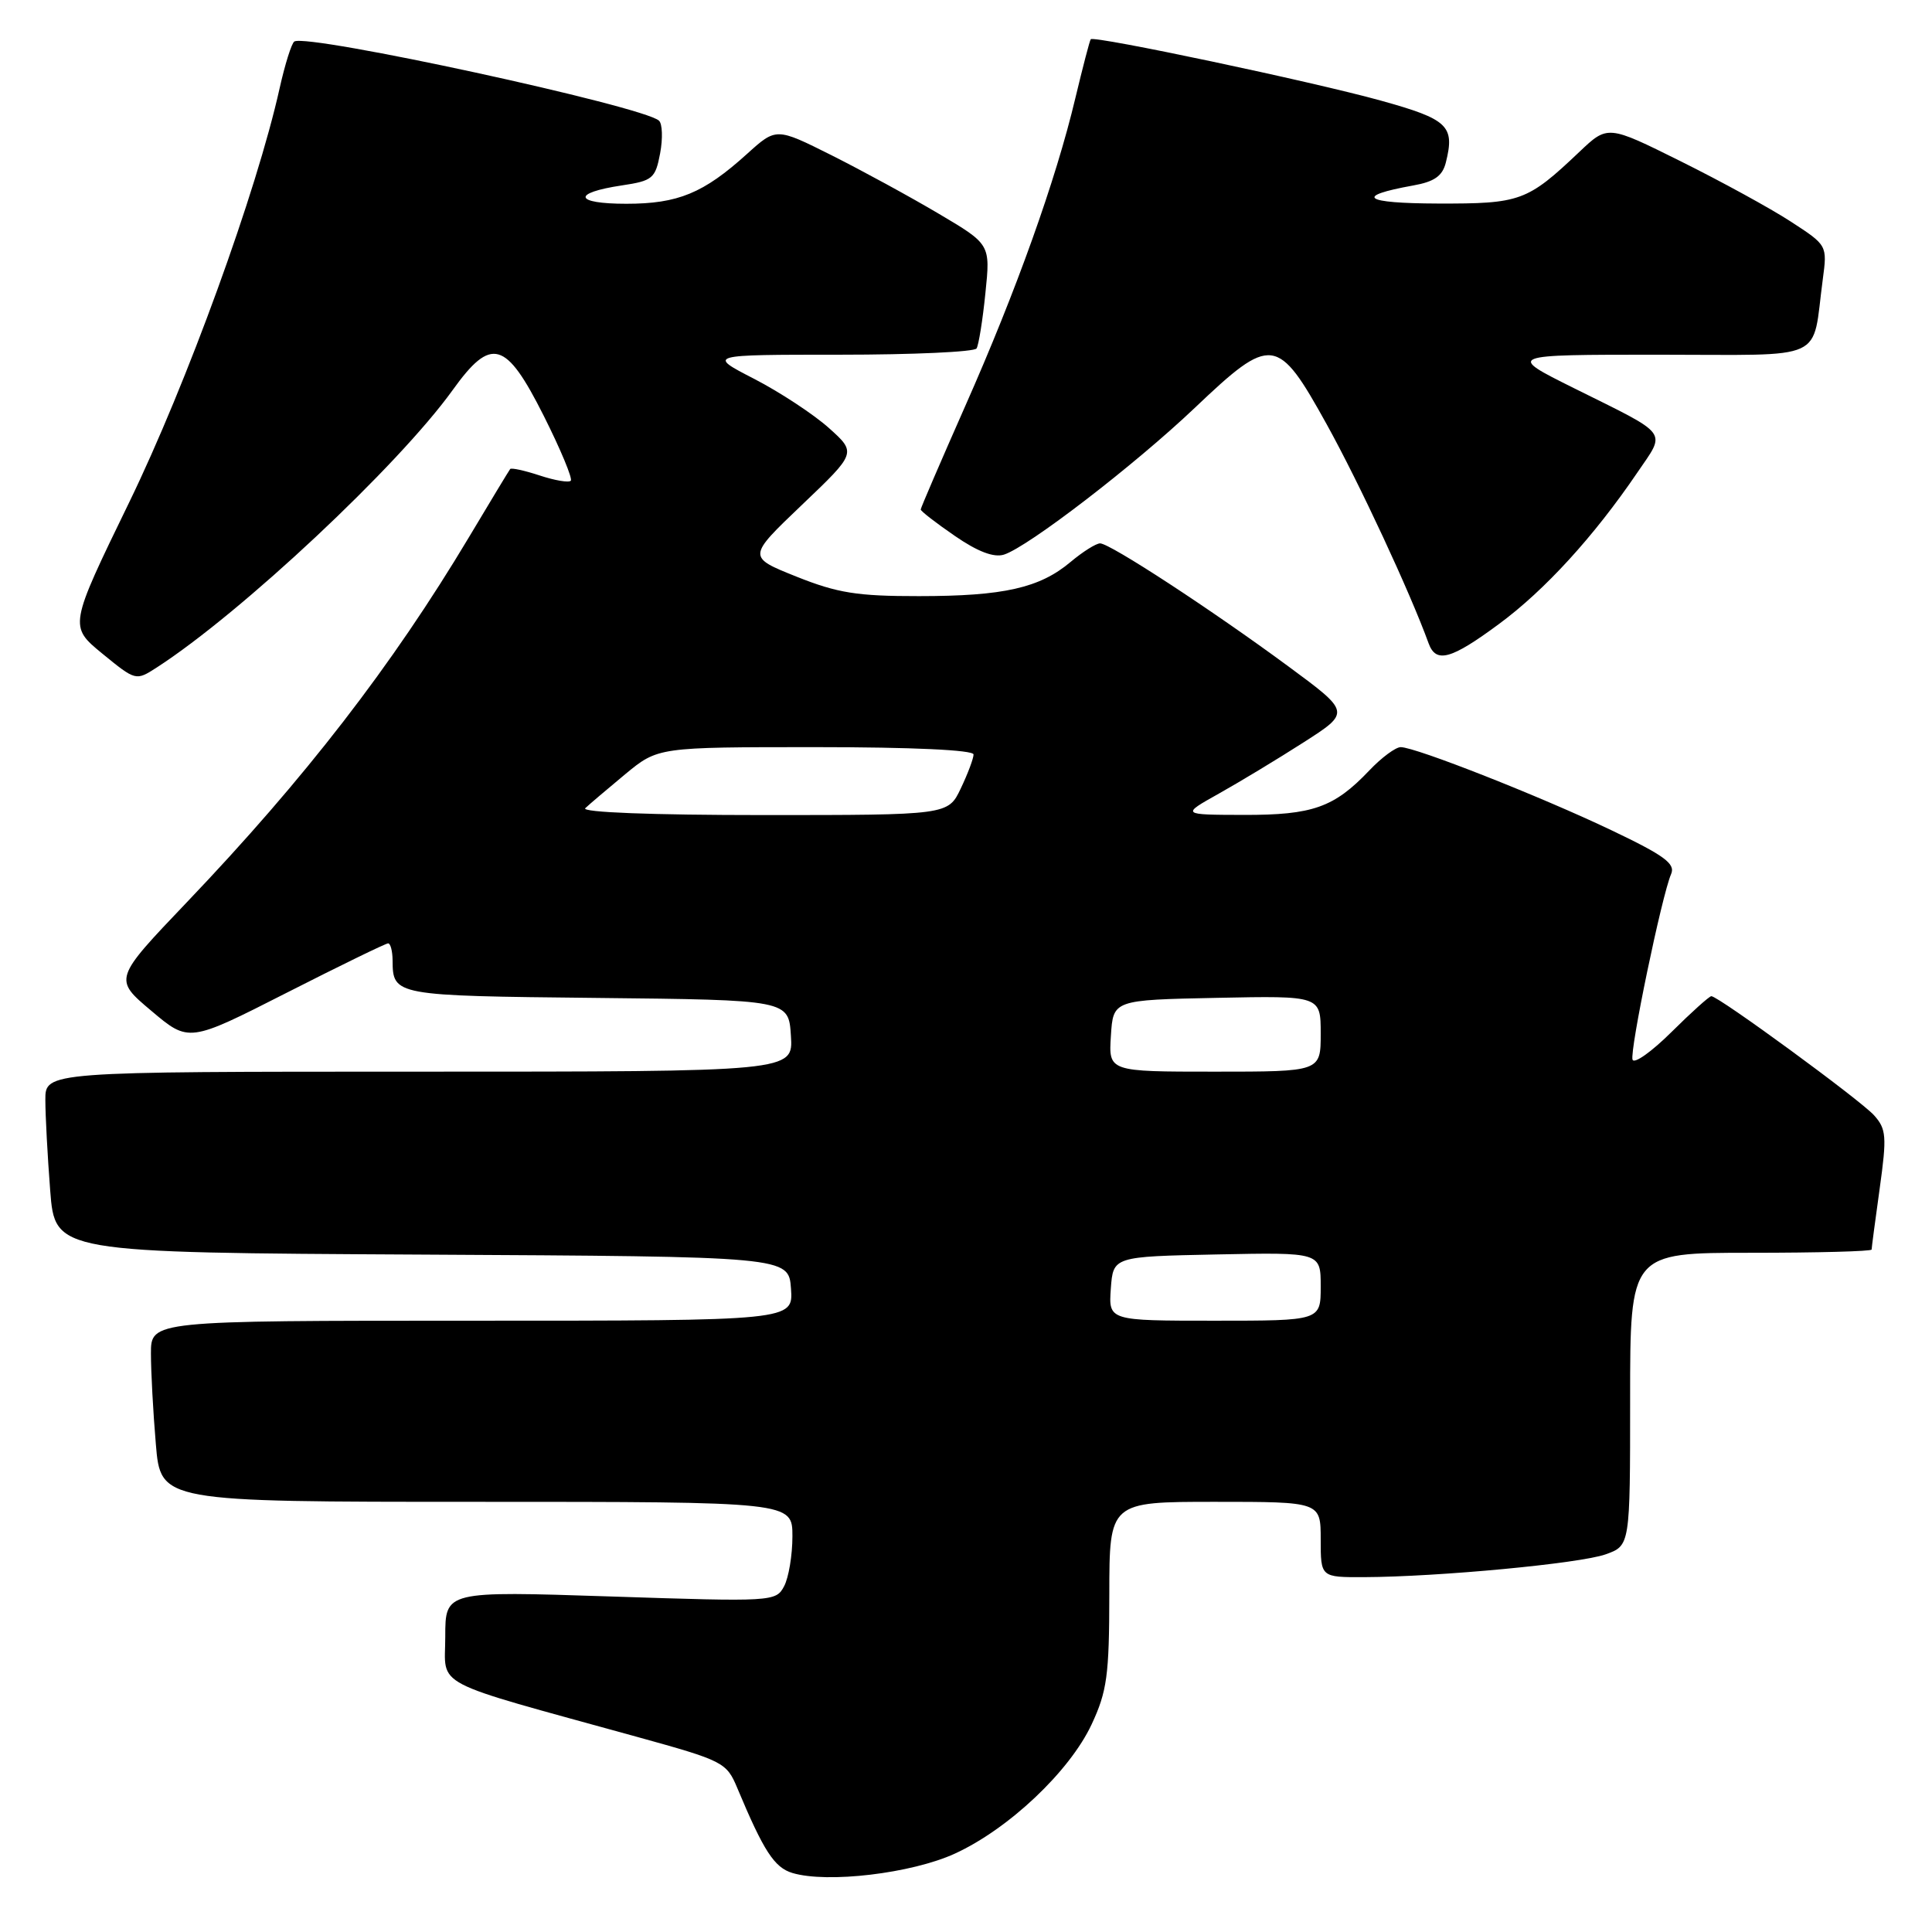 <?xml version="1.0" encoding="UTF-8" standalone="no"?>
<!DOCTYPE svg PUBLIC "-//W3C//DTD SVG 1.1//EN" "http://www.w3.org/Graphics/SVG/1.1/DTD/svg11.dtd" >
<svg xmlns="http://www.w3.org/2000/svg" xmlns:xlink="http://www.w3.org/1999/xlink" version="1.1" viewBox="0 0 256 256">
 <g >
 <path fill="currentColor"
d=" M 126.51 245.62 C 133.64 242.36 141.72 234.73 144.64 228.50 C 146.69 224.11 146.98 222.00 146.99 211.25 C 147.00 199.00 147.00 199.00 161.00 199.00 C 175.00 199.00 175.00 199.00 175.00 204.00 C 175.00 209.00 175.00 209.00 180.75 208.98 C 190.65 208.94 209.36 207.17 212.75 205.96 C 216.00 204.80 216.00 204.80 216.00 185.40 C 216.00 166.00 216.00 166.00 232.00 166.00 C 240.80 166.00 248.00 165.81 248.00 165.57 C 248.00 165.34 248.48 161.69 249.07 157.47 C 250.03 150.57 249.95 149.60 248.32 147.78 C 246.50 145.76 227.71 132.00 226.76 132.00 C 226.49 132.00 224.11 134.14 221.48 136.75 C 218.85 139.36 216.53 141.01 216.32 140.41 C 215.92 139.25 220.20 118.65 221.43 115.82 C 222.03 114.45 220.55 113.36 213.54 110.02 C 204.16 105.54 187.57 99.00 185.60 99.00 C 184.93 99.00 183.05 100.39 181.44 102.09 C 176.77 107.00 173.94 108.00 164.80 107.98 C 156.50 107.96 156.50 107.96 161.50 105.16 C 164.25 103.62 169.30 100.57 172.73 98.37 C 178.96 94.38 178.96 94.38 170.73 88.31 C 160.56 80.81 147.08 72.00 145.77 72.00 C 145.23 72.00 143.47 73.11 141.86 74.46 C 137.76 77.91 133.00 78.99 121.76 78.99 C 113.59 79.00 110.97 78.58 105.52 76.40 C 99.03 73.80 99.03 73.80 106.26 66.90 C 113.50 60.00 113.50 60.00 109.82 56.70 C 107.79 54.89 103.34 51.96 99.93 50.20 C 93.72 47.00 93.72 47.00 111.30 47.00 C 120.97 47.00 129.11 46.63 129.40 46.17 C 129.68 45.71 130.21 42.42 130.57 38.85 C 131.24 32.37 131.24 32.37 124.37 28.31 C 120.59 26.07 114.20 22.59 110.18 20.57 C 102.85 16.90 102.85 16.90 98.99 20.39 C 93.22 25.61 89.84 27.00 82.99 27.00 C 76.08 27.00 75.73 25.57 82.39 24.57 C 86.48 23.96 86.84 23.65 87.47 20.32 C 87.84 18.35 87.77 16.40 87.32 15.99 C 85.23 14.07 40.75 4.42 39.00 5.50 C 38.64 5.72 37.76 8.52 37.05 11.70 C 34.01 25.38 24.74 50.88 17.11 66.58 C 9.14 82.98 9.14 82.98 13.56 86.61 C 17.98 90.22 18.00 90.23 20.75 88.46 C 31.95 81.23 52.77 61.71 59.97 51.70 C 65.10 44.55 67.02 45.10 72.05 55.10 C 74.29 59.56 75.90 63.43 75.63 63.70 C 75.36 63.98 73.50 63.66 71.50 63.00 C 69.50 62.34 67.74 61.96 67.60 62.15 C 67.45 62.34 64.99 66.40 62.14 71.18 C 51.97 88.19 40.41 103.15 24.77 119.54 C 15.05 129.73 15.05 129.73 20.04 133.93 C 25.02 138.14 25.02 138.14 37.94 131.57 C 45.04 127.96 51.11 125.00 51.43 125.00 C 51.74 125.00 52.01 126.01 52.02 127.25 C 52.05 131.92 52.21 131.95 79.05 132.23 C 104.50 132.50 104.50 132.50 104.80 137.25 C 105.11 142.00 105.11 142.00 55.55 142.00 C 6.00 142.00 6.00 142.00 6.01 145.75 C 6.01 147.81 6.30 153.21 6.65 157.74 C 7.29 165.98 7.29 165.98 55.90 166.24 C 104.50 166.50 104.50 166.50 104.81 170.75 C 105.11 175.00 105.11 175.00 62.56 175.00 C 20.00 175.00 20.00 175.00 20.00 179.35 C 20.00 181.74 20.29 187.14 20.65 191.35 C 21.29 199.00 21.29 199.00 63.15 199.00 C 105.00 199.00 105.00 199.00 105.00 203.57 C 105.00 206.08 104.50 209.06 103.89 210.20 C 102.81 212.23 102.37 212.25 80.89 211.54 C 59.00 210.82 59.00 210.82 59.00 216.87 C 59.00 223.71 56.63 222.47 84.36 230.13 C 95.89 233.32 96.27 233.51 97.71 236.96 C 101.19 245.27 102.60 247.46 105.00 248.18 C 109.63 249.57 120.79 248.24 126.51 245.62 Z  M 198.64 82.67 C 204.70 78.20 211.21 71.07 216.94 62.64 C 220.78 56.99 221.39 57.81 208.57 51.44 C 199.65 47.00 199.65 47.00 219.74 47.00 C 242.42 47.00 240.04 48.09 241.53 37.00 C 242.13 32.50 242.12 32.50 237.27 29.35 C 234.60 27.61 228.05 24.03 222.72 21.38 C 213.03 16.56 213.03 16.56 209.27 20.13 C 202.36 26.68 201.47 27.00 190.53 26.97 C 180.67 26.94 179.37 26.00 187.24 24.58 C 190.06 24.08 191.13 23.33 191.58 21.54 C 192.80 16.68 191.89 15.81 183.00 13.34 C 173.98 10.83 144.94 4.69 144.53 5.20 C 144.39 5.36 143.48 8.88 142.49 13.00 C 139.91 23.87 134.65 38.57 127.90 53.80 C 124.66 61.13 122.00 67.30 122.00 67.51 C 122.00 67.73 124.03 69.30 126.52 71.01 C 129.55 73.10 131.69 73.91 133.03 73.49 C 136.23 72.47 150.32 61.64 158.33 54.03 C 168.51 44.36 169.28 44.46 175.81 56.25 C 180.11 64.02 186.85 78.49 189.30 85.25 C 190.28 87.93 192.26 87.39 198.64 82.67 Z  M 147.19 170.75 C 147.50 166.50 147.50 166.50 161.25 166.22 C 175.00 165.94 175.00 165.94 175.00 170.47 C 175.00 175.00 175.00 175.00 160.94 175.00 C 146.89 175.00 146.89 175.00 147.19 170.75 Z  M 147.20 137.25 C 147.50 132.50 147.50 132.50 161.25 132.22 C 175.00 131.94 175.00 131.94 175.00 136.97 C 175.00 142.00 175.00 142.00 160.95 142.00 C 146.89 142.00 146.89 142.00 147.20 137.25 Z  M 77.55 107.09 C 78.07 106.59 80.46 104.57 82.84 102.59 C 87.19 99.00 87.19 99.00 108.09 99.00 C 120.88 99.00 129.00 99.38 129.00 99.97 C 129.00 100.50 128.24 102.52 127.31 104.47 C 125.63 108.00 125.63 108.00 101.11 108.00 C 86.42 108.00 76.98 107.64 77.55 107.09 Z "/>
</g>
</svg>